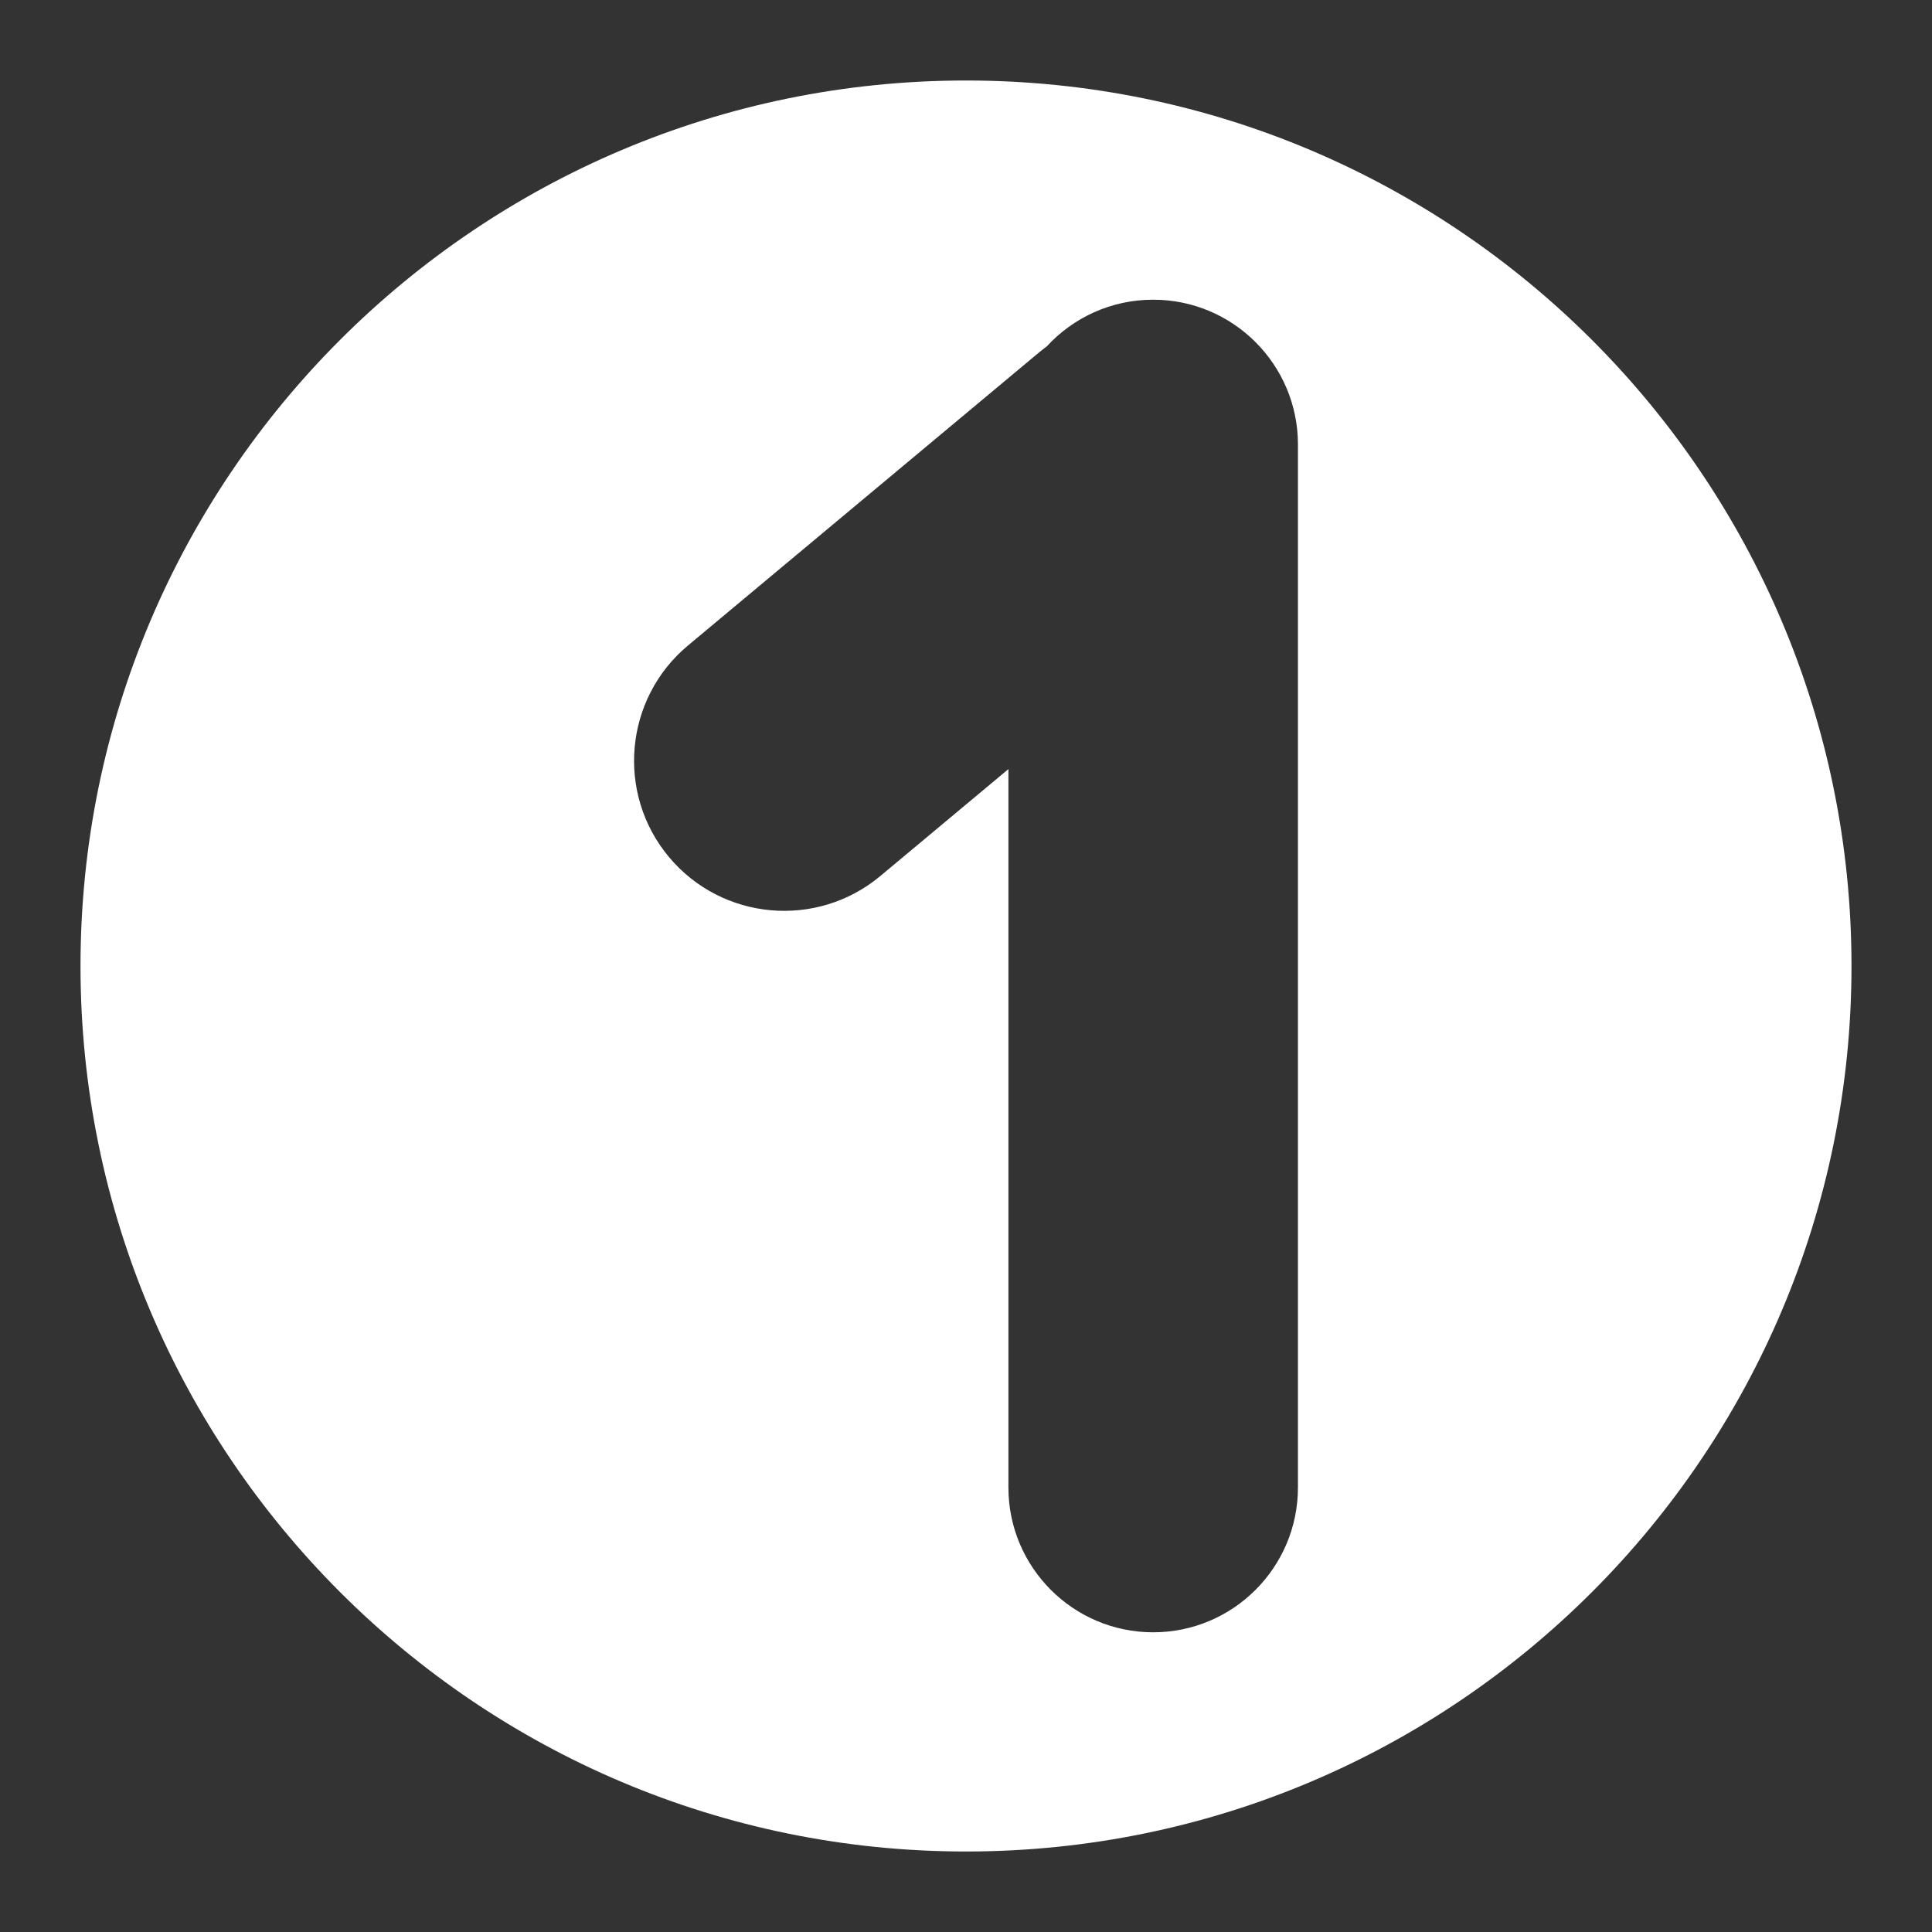 <?xml version="1.0" encoding="UTF-8"?>
<!DOCTYPE svg  PUBLIC '-//W3C//DTD SVG 1.1//EN'  'http://www.w3.org/Graphics/SVG/1.1/DTD/svg11.dtd'>
<svg clip-rule="evenodd" fill-rule="evenodd" stroke-linejoin="round" stroke-miterlimit="2" version="1.1" viewBox="0 0 48 48" xml:space="preserve" xmlns="http://www.w3.org/2000/svg">
    <rect x="0" y="0" width="48" height="48" fill="#333333" stroke="none"/>
    <path d="m24 2c12.142 0 22 9.858 22 22s-9.858 22-22 22-22-9.858-22-22 9.858-22 22-22zm2.003 6.61c0.657-0.716 1.6-1.164 2.647-1.164 1.986 0 3.597 1.612 3.597 3.597v25.914c0 1.985-1.611 3.597-3.597 3.597-1.985 0-3.596-1.612-3.596-3.597v-17.849l-3.182 2.656c-1.58 1.319-3.934 1.107-5.253-0.473s-1.107-3.934 0.473-5.253l8.717-7.277c0.063-0.053 0.128-0.103 0.194-0.151z" fill="#fff"/>
</svg>
